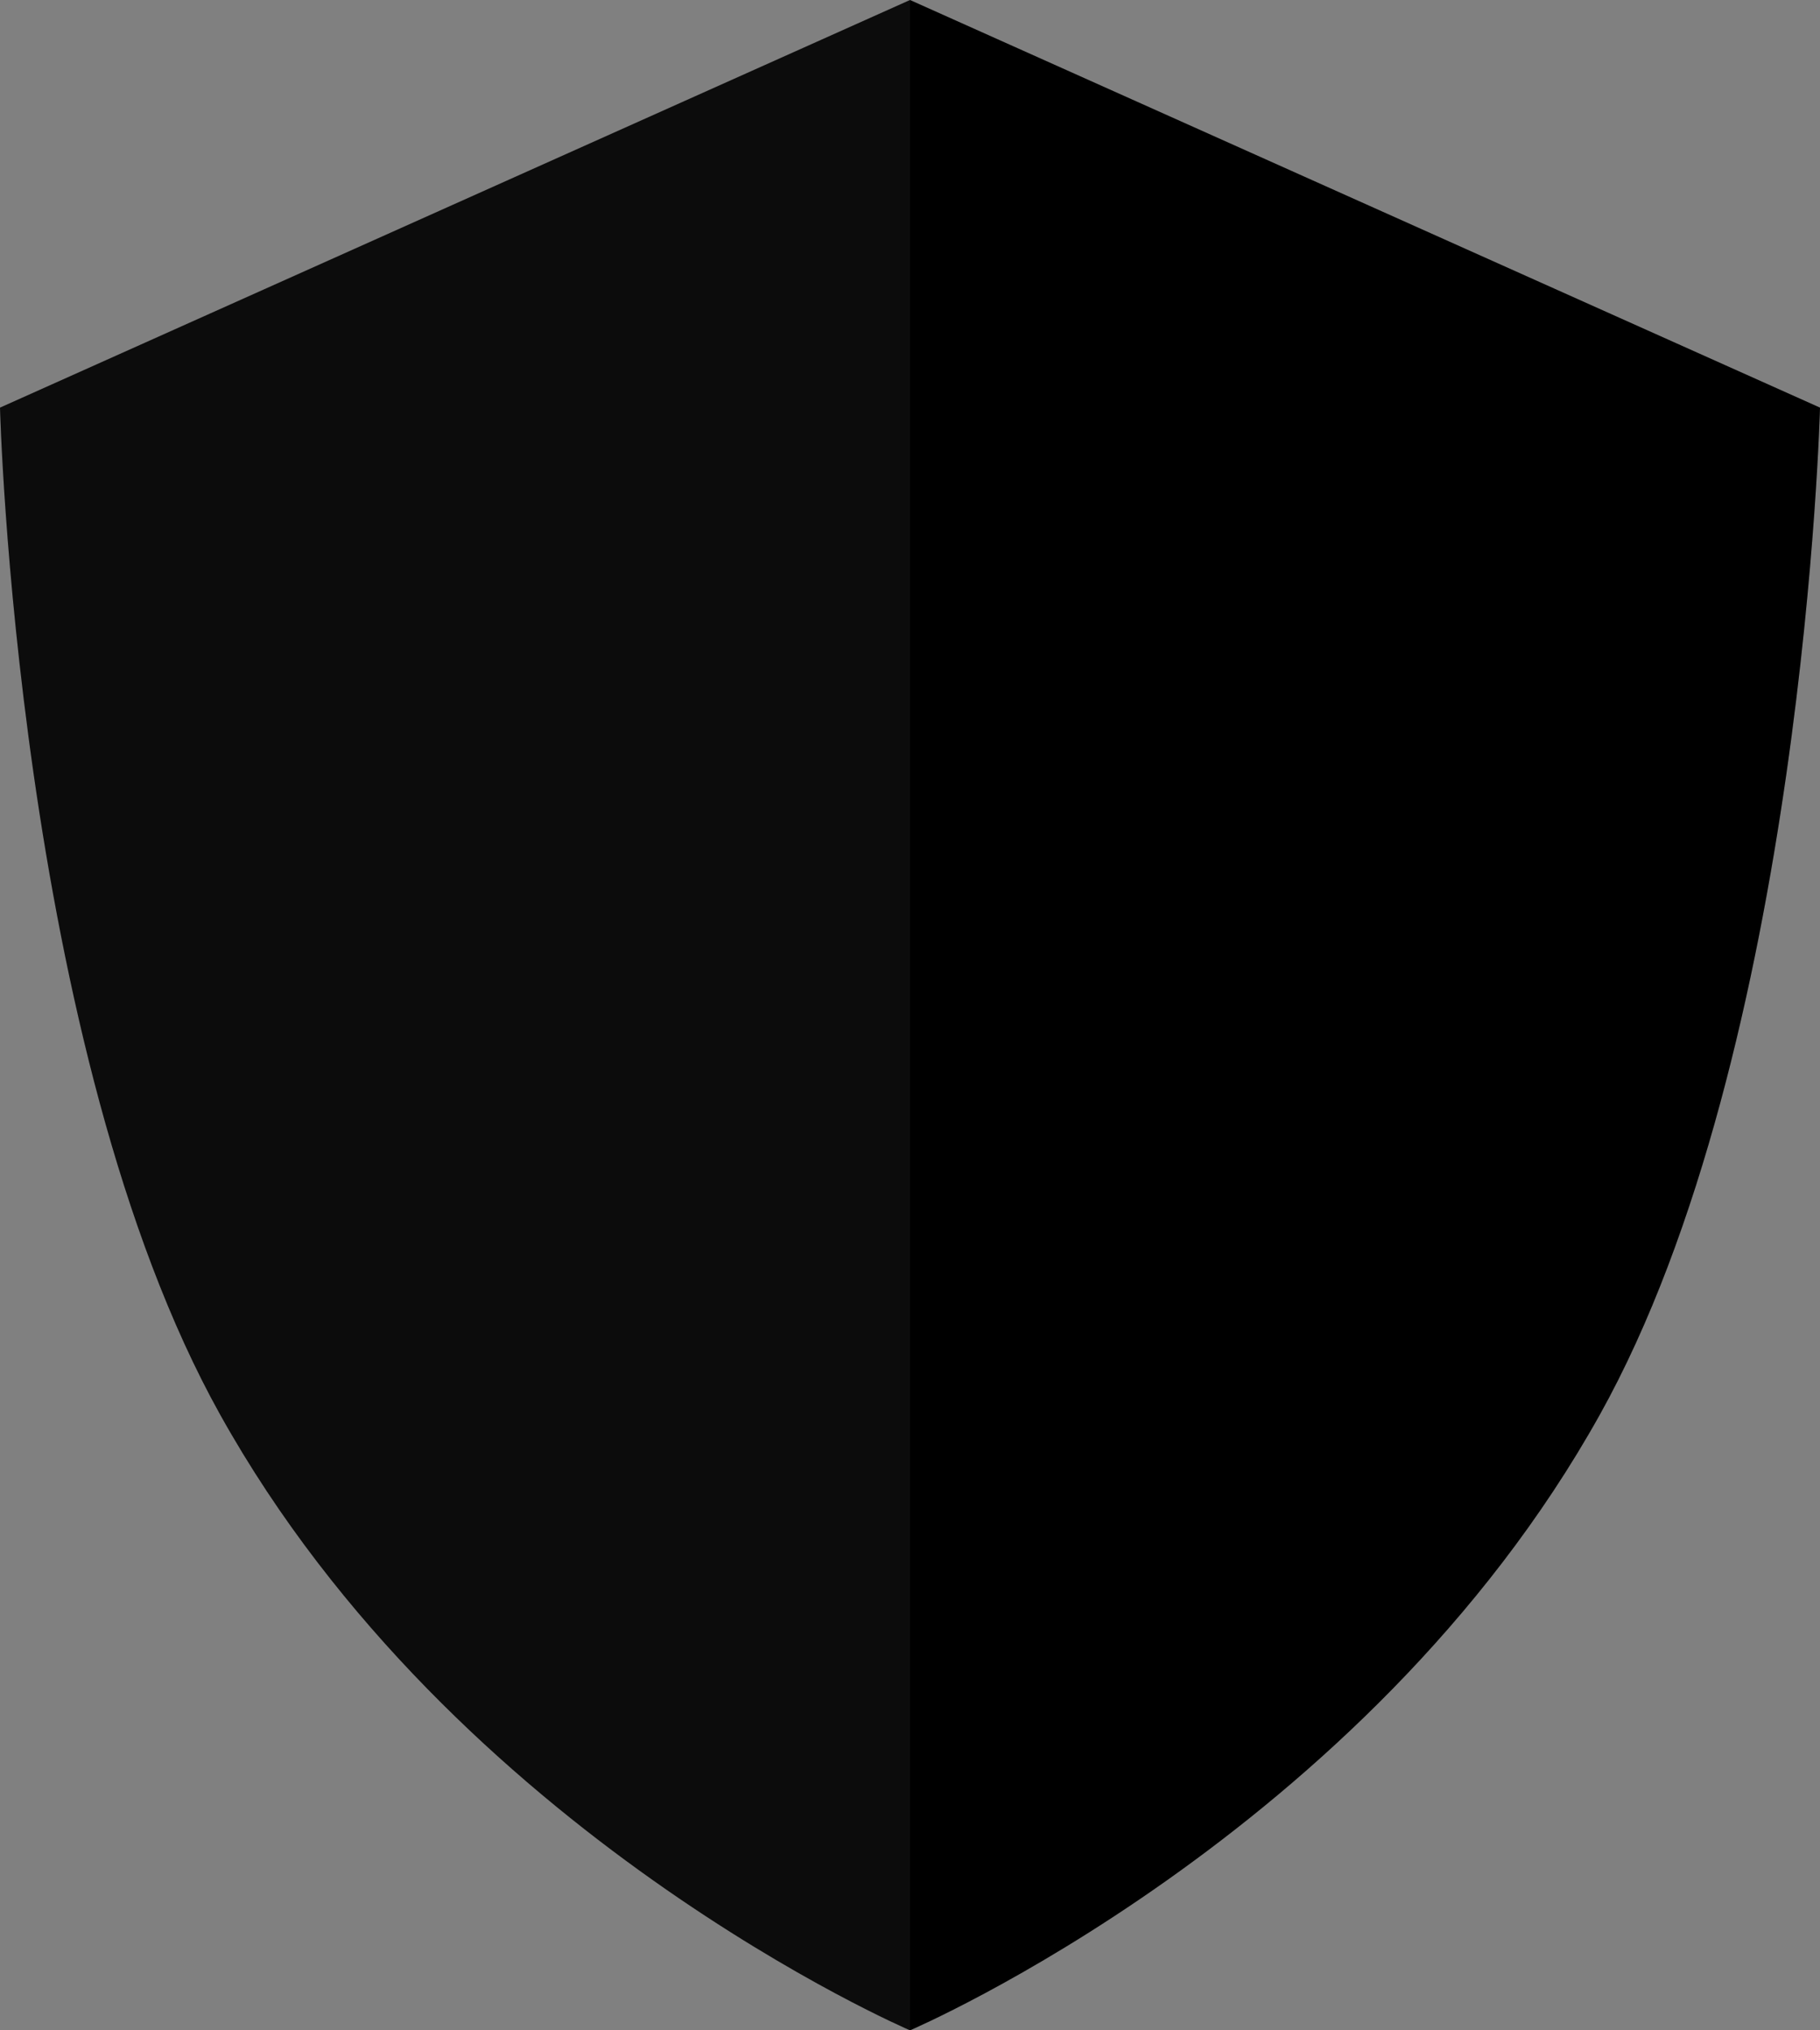<?xml version="1.0" encoding="UTF-8" standalone="no"?>

<svg
   xmlns="http://www.w3.org/2000/svg"
   viewBox="0 0 162.5 181.25"
   version="1.1">
  <rect x="0" y="0" width="162.5" height="181.25" fill="#808080" stroke="none"/>
  <g transform="translate(0.422,-751.054)">
    <g transform="matrix(1.25,0,0,-1.25,-0.422,787.443)"
       class="shield-secondary-color">
      <path
         d="M 15.739,-71.944 C 1.163,-45.822 0,0 0,0 L 65,29.111 130,0 c 0,0 -1.163,-45.822 -15.739,-71.944 -16.761,-30.038 -49.261,-43.945 -49.261,-43.945 0,0 -32.5,13.907 -49.261,43.945 z"
         style="stroke:none" />
    </g>
    <g transform="matrix(1.25,0,0,-1.25,24.71,874.327)"
       class="shield-secondary-color">
      <path
         d="m 0,0 c 13.385,-23.988 37.811,-37.36 44.897,-40.857 7.077,3.477 31.46,16.786 44.892,40.857 11.6,20.788 14.365,55.534 14.958,66.333 L 44.895,93.14 -14.958,66.333 C -14.365,55.533 -11.6,20.788 0,0"
         style="stroke:none" />
    </g>
    <g transform="matrix(1.25,0,0,-1.25,27.984,872.499)"
       class="shield-primary-color">
      <path
         d="m 0,0 c 12.211,-21.884 34.009,-34.698 42.279,-38.959 8.252,4.233 30.019,16.999 42.272,38.959 10.658,19.102 13.675,50.853 14.459,62.98 L 42.275,88.391 -14.459,62.98 C -13.675,50.852 -10.658,19.101 0,0"
         style="stroke:none" />
    </g>
    <g transform="matrix(1.25,0,0,-1.25,162.078,787.443)"
       style="fill:#000000;opacity:0.1">
      <path
         d="M 0,0 C 0,0 -1.163,-45.822 -15.739,-71.944 -32.5,-101.982 -65,-115.889 -65,-115.889 l 0,145 L 0,0 Z"
         style="stroke:none" />
    </g>
    <g transform="matrix(-1.25,0,0,-1.25,-0.422,787.443)"
       style="fill:#ffffff;opacity:0.05">
      <path
         d="M 0,0 C 0,0 -1.163,-45.822 -15.739,-71.944 -32.5,-101.982 -65,-115.889 -65,-115.889 l 0,145 L 0,0 Z"
         style="stroke:none" />
    </g>
  </g>
</svg>
